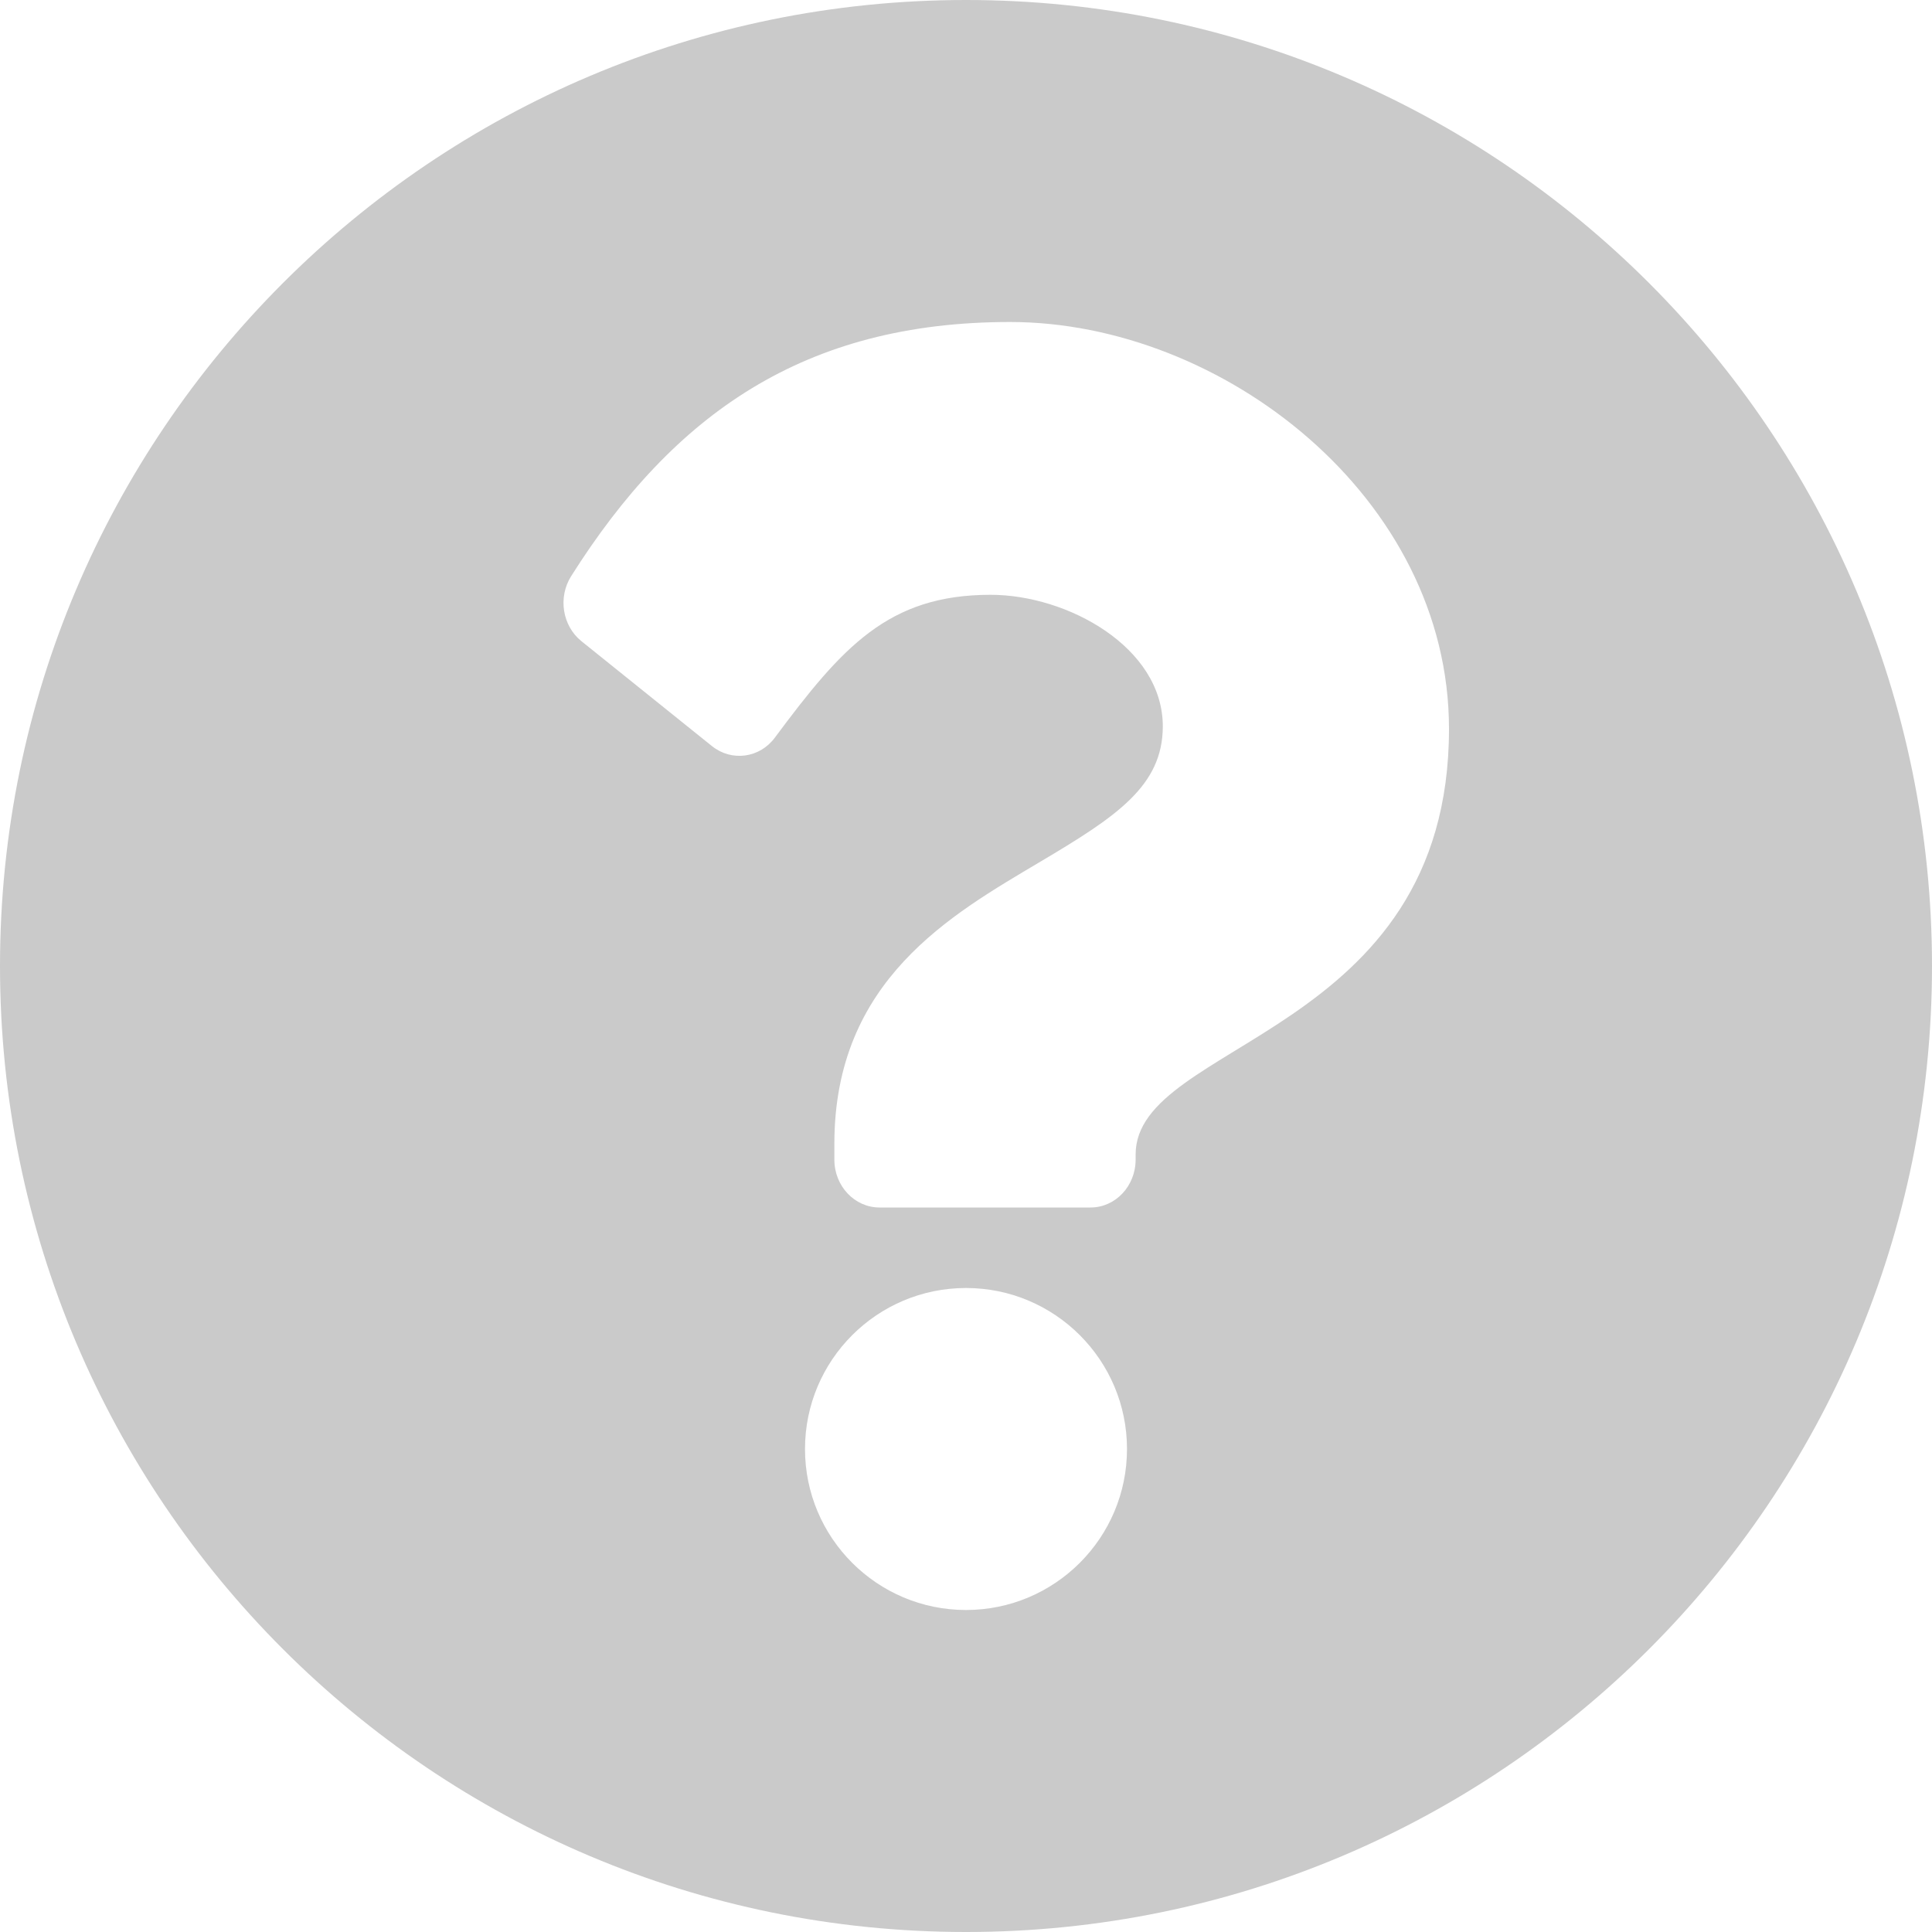 <svg xmlns="http://www.w3.org/2000/svg" width="15" height="15" viewBox="0 0 15 15">
    <path fill="#CACACA" d="M15 7.5c0 4.143-3.358 7.5-7.5 7.5C3.358 15 0 11.643 0 7.5 0 3.36 3.358 0 7.5 0 11.642 0 15 3.36 15 7.5zm-7.158-5c-1.593 0-2.61.71-3.408 1.974-.103.164-.068.385.08.504l1.014.815c.153.122.37.093.488-.066.522-.702.88-1.109 1.675-1.109.598 0 1.337.408 1.337 1.021 0 .464-.362.702-.952 1.052-.688.409-1.598.917-1.598 2.189v.123c0 .206.157.372.351.372h1.638c.193 0 .35-.166.35-.372v-.04c0-.882 2.433-.919 2.433-3.304 0-1.796-1.76-3.159-3.408-3.159zM7.5 10c-.69 0-1.25.56-1.25 1.25s.56 1.25 1.25 1.25 1.25-.56 1.25-1.25S8.19 10 7.5 10z"/>
</svg>
